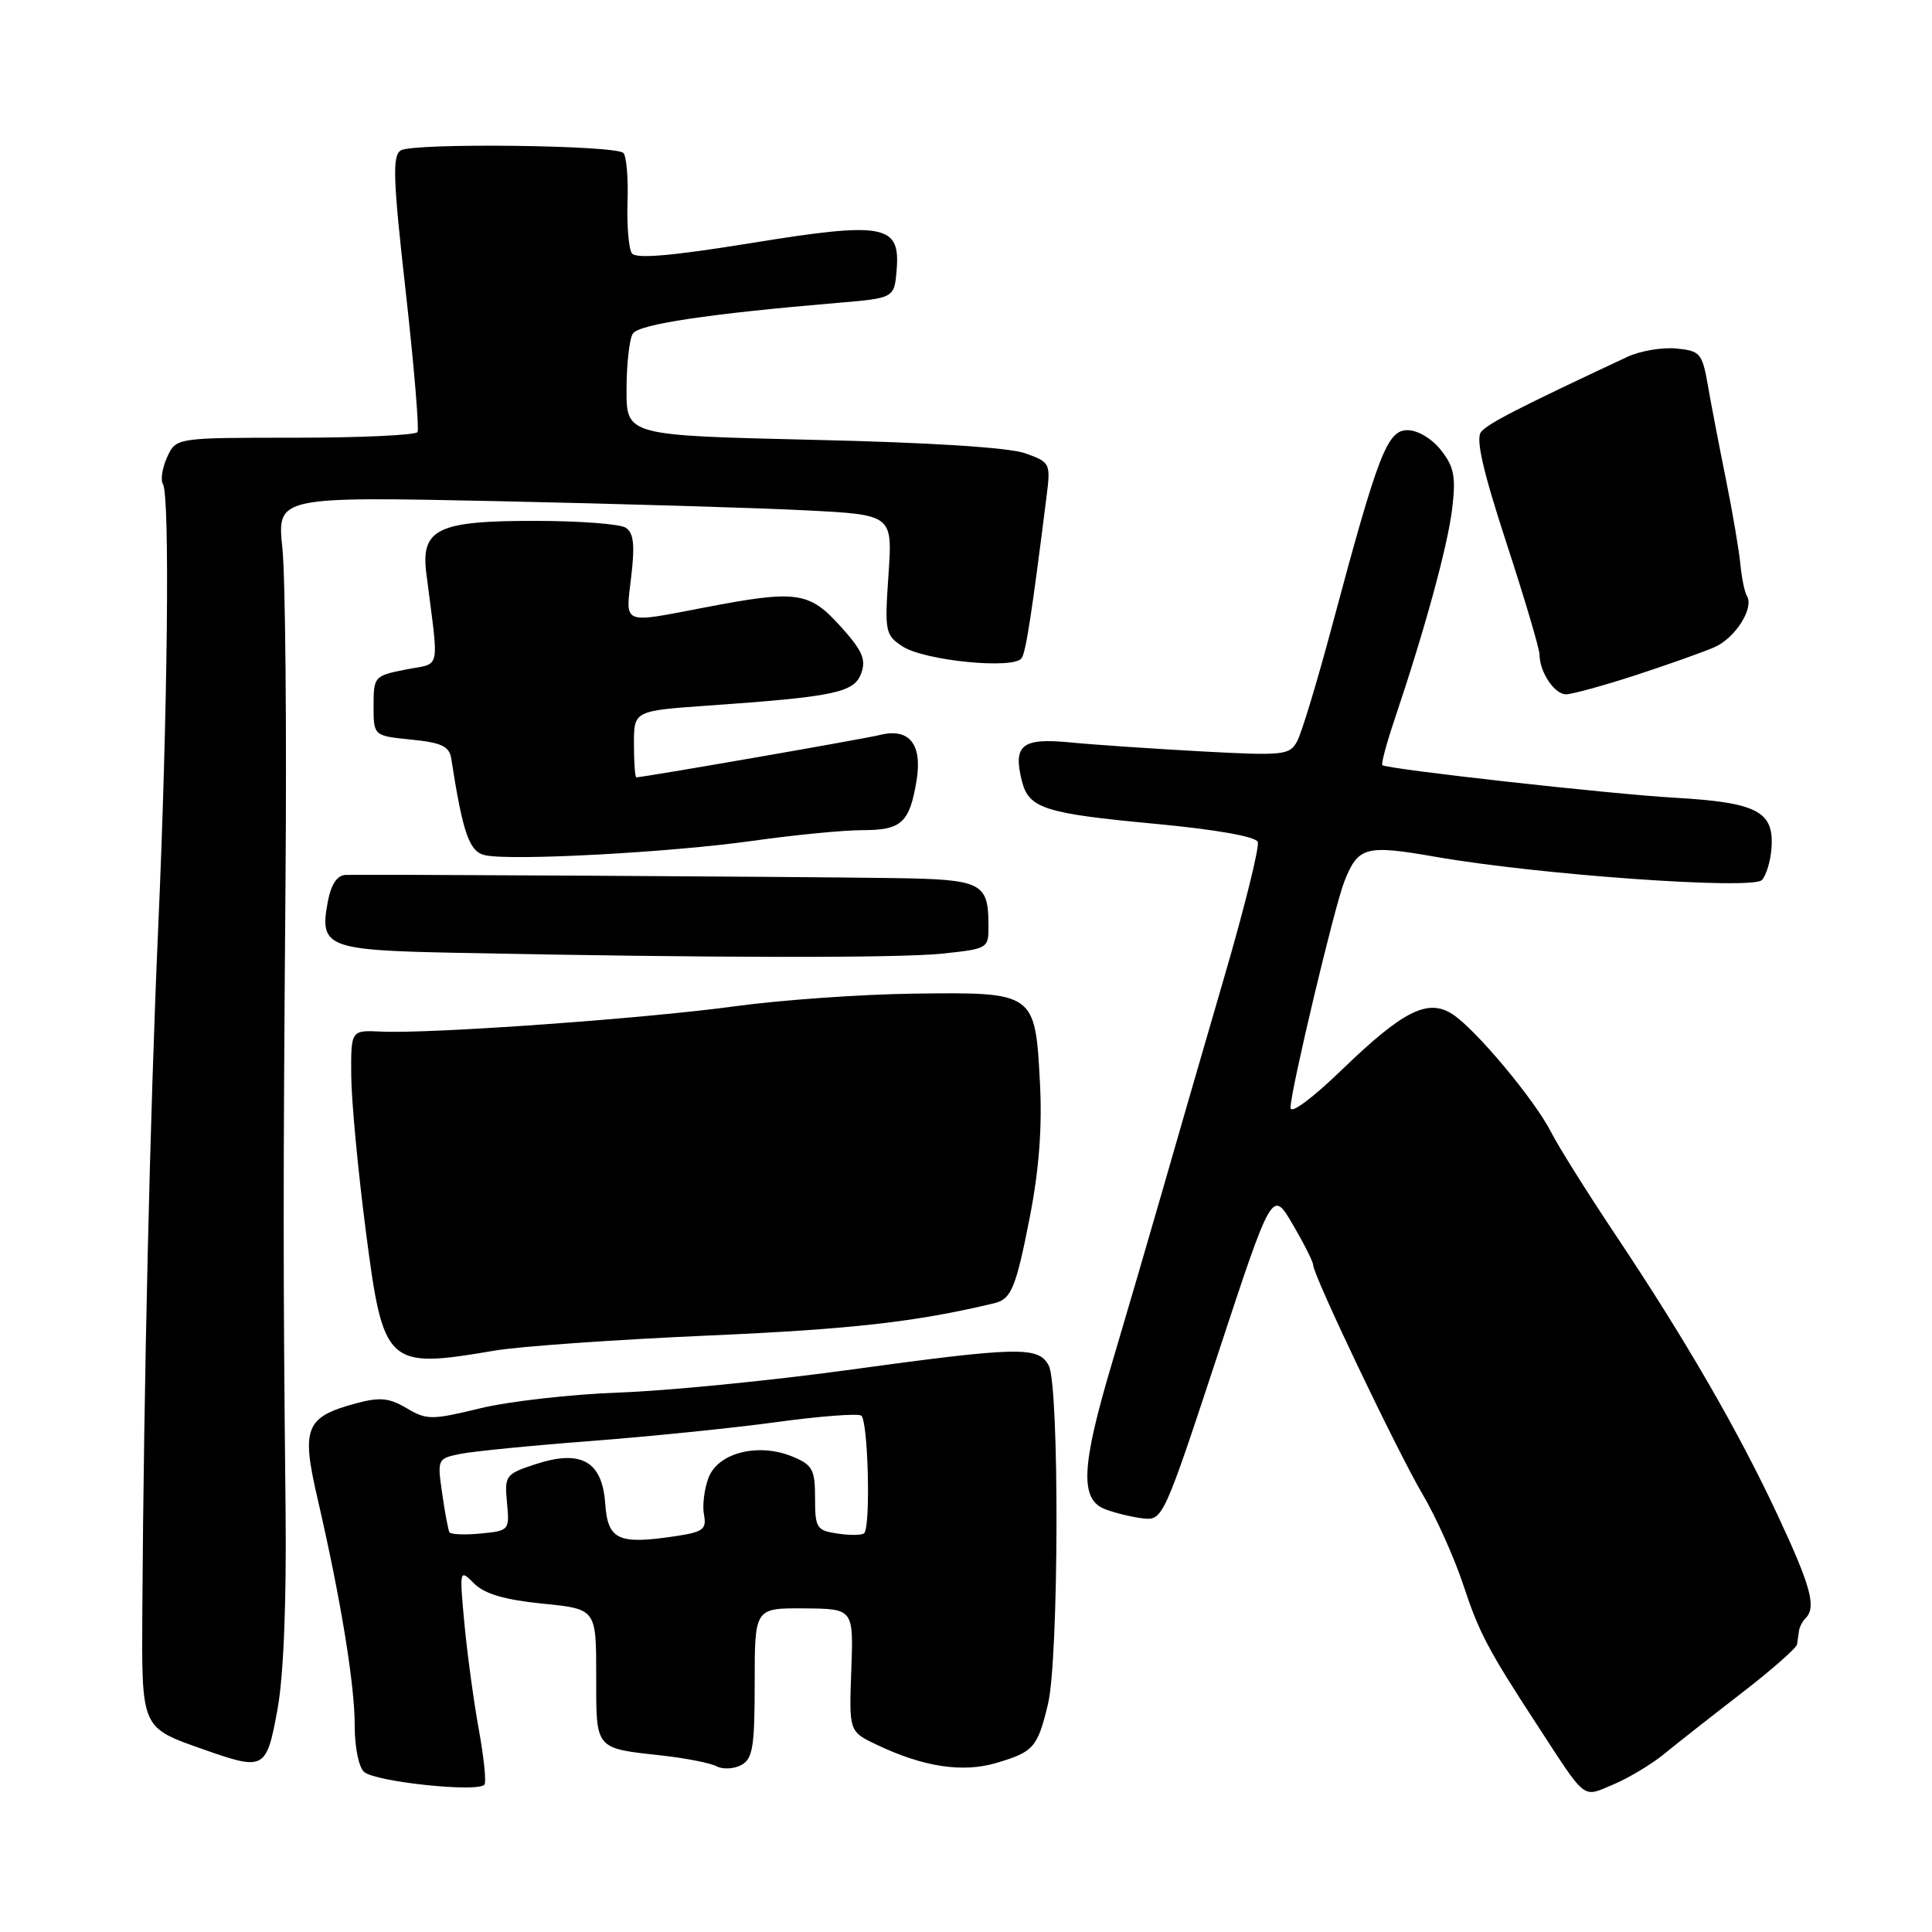 <?xml version="1.0" encoding="UTF-8" standalone="no"?>
<!DOCTYPE svg PUBLIC "-//W3C//DTD SVG 1.1//EN" "http://www.w3.org/Graphics/SVG/1.1/DTD/svg11.dtd" >
<svg xmlns="http://www.w3.org/2000/svg" xmlns:xlink="http://www.w3.org/1999/xlink" version="1.1" viewBox="0 0 256 256">
 <g >
 <path fill="currentColor"
d=" M 220.47 232.44 C 222.14 231.07 226.76 227.44 230.75 224.36 C 234.74 221.28 238.06 218.36 238.12 217.88 C 238.19 217.40 238.31 216.59 238.38 216.08 C 238.44 215.58 238.84 214.83 239.25 214.42 C 240.71 212.96 239.95 210.19 235.53 200.73 C 230.30 189.54 223.30 177.44 213.98 163.50 C 210.31 158.00 206.50 151.93 205.52 150.00 C 203.36 145.75 195.57 136.42 192.50 134.41 C 189.23 132.26 185.95 133.89 177.88 141.68 C 173.83 145.59 171.00 147.69 171.00 146.77 C 171.00 144.58 176.83 120.07 178.14 116.78 C 179.97 112.17 180.93 111.91 190.27 113.54 C 203.90 115.92 232.23 117.93 233.46 116.61 C 234.03 116.00 234.61 114.10 234.73 112.39 C 235.10 107.52 232.84 106.34 222.00 105.71 C 213.46 105.23 184.00 101.94 183.17 101.39 C 182.98 101.27 183.71 98.54 184.79 95.33 C 188.85 83.26 191.83 72.33 192.42 67.40 C 192.93 63.17 192.68 61.86 190.94 59.65 C 189.74 58.13 187.86 57.00 186.51 57.00 C 183.81 57.00 182.62 60.09 176.53 82.85 C 174.57 90.20 172.48 97.10 171.89 98.20 C 170.89 100.07 170.13 100.15 159.16 99.56 C 152.75 99.21 144.92 98.68 141.76 98.37 C 135.42 97.75 134.21 98.72 135.40 103.47 C 136.32 107.12 138.36 107.78 152.95 109.15 C 161.09 109.91 166.38 110.84 166.66 111.56 C 166.91 112.20 164.89 120.33 162.18 129.61 C 159.47 138.90 155.77 151.68 153.96 158.00 C 152.14 164.32 149.18 174.45 147.38 180.50 C 143.27 194.28 143.05 198.69 146.44 199.98 C 147.78 200.49 150.06 201.04 151.50 201.20 C 154.06 201.49 154.25 201.08 161.34 179.54 C 168.57 157.59 168.57 157.59 171.28 162.22 C 172.78 164.77 174.00 167.20 174.00 167.62 C 174.00 168.97 185.15 192.32 188.50 198.00 C 190.29 201.03 192.71 206.43 193.89 210.00 C 195.99 216.36 197.19 218.63 203.70 228.60 C 210.31 238.74 209.61 238.19 213.76 236.46 C 215.78 235.61 218.80 233.80 220.47 232.44 Z  M 64.18 236.49 C 64.46 236.21 64.13 232.95 63.46 229.24 C 62.78 225.53 61.92 219.21 61.54 215.18 C 60.87 207.92 60.88 207.88 62.82 209.82 C 64.20 211.20 66.85 211.98 71.89 212.49 C 79.00 213.20 79.00 213.20 79.00 221.99 C 79.00 231.95 78.72 231.62 87.84 232.63 C 90.95 232.98 94.16 233.62 94.97 234.05 C 95.78 234.48 97.25 234.40 98.22 233.88 C 99.74 233.07 100.00 231.49 100.00 223.00 C 100.00 213.07 100.00 213.07 106.55 213.12 C 113.10 213.17 113.10 213.17 112.80 221.31 C 112.50 229.44 112.50 229.44 116.20 231.20 C 122.32 234.12 127.55 234.92 131.98 233.61 C 136.97 232.14 137.47 231.57 138.86 225.81 C 140.31 219.85 140.39 183.59 138.96 180.93 C 137.59 178.37 134.99 178.43 112.17 181.56 C 101.90 182.96 88.33 184.30 82.00 184.52 C 75.67 184.75 67.40 185.69 63.62 186.61 C 57.18 188.17 56.56 188.17 53.89 186.60 C 51.57 185.22 50.33 185.10 47.18 185.95 C 40.48 187.75 39.90 189.19 42.06 198.50 C 45.13 211.75 47.01 223.20 47.00 228.63 C 47.00 231.56 47.54 234.21 48.27 234.81 C 49.84 236.11 63.15 237.52 64.18 236.49 Z  M 36.77 226.49 C 37.58 222.06 37.97 212.35 37.84 200.00 C 37.51 168.92 37.51 156.83 37.83 117.00 C 38.00 96.38 37.81 76.42 37.42 72.65 C 36.70 65.79 36.70 65.79 66.10 66.41 C 82.27 66.76 100.62 67.30 106.89 67.63 C 118.27 68.21 118.27 68.21 117.73 76.14 C 117.21 83.70 117.30 84.15 119.59 85.65 C 122.50 87.56 134.43 88.73 135.38 87.20 C 135.96 86.26 136.72 81.31 138.66 65.89 C 139.23 61.37 139.18 61.26 135.87 60.07 C 133.76 59.30 123.22 58.63 107.75 58.28 C 83.00 57.70 83.00 57.70 83.02 51.60 C 83.02 48.25 83.40 44.92 83.85 44.21 C 84.64 42.96 93.89 41.58 111.00 40.13 C 118.50 39.50 118.50 39.50 118.81 35.76 C 119.31 29.73 117.17 29.34 99.39 32.23 C 89.02 33.91 84.27 34.32 83.73 33.57 C 83.31 32.98 83.05 29.92 83.15 26.76 C 83.26 23.60 83.01 20.68 82.60 20.27 C 81.55 19.22 54.76 18.91 53.11 19.93 C 51.97 20.63 52.08 23.72 53.76 38.64 C 54.86 48.46 55.56 56.84 55.32 57.25 C 55.08 57.66 47.78 58.00 39.10 58.00 C 23.32 58.00 23.32 58.00 22.15 60.57 C 21.50 61.99 21.25 63.60 21.59 64.15 C 22.53 65.66 22.22 94.49 20.96 123.00 C 19.88 147.30 19.05 183.31 18.86 213.35 C 18.77 229.14 18.65 228.88 27.00 231.82 C 35.04 234.65 35.31 234.50 36.77 226.49 Z  M 65.50 178.97 C 68.80 178.40 81.62 177.50 94.00 176.96 C 112.86 176.13 121.36 175.17 131.76 172.68 C 134.00 172.14 134.62 170.65 136.45 161.29 C 137.68 155.00 138.11 149.36 137.80 143.51 C 137.17 131.48 137.14 131.46 121.13 131.66 C 114.11 131.75 103.44 132.51 97.43 133.33 C 85.61 134.96 56.98 137.01 50.50 136.69 C 46.50 136.50 46.50 136.50 46.54 142.50 C 46.56 145.80 47.43 155.07 48.47 163.09 C 50.79 181.01 51.21 181.40 65.50 178.97 Z  M 124.85 126.36 C 130.93 125.72 131.00 125.68 130.98 122.61 C 130.96 116.93 130.12 116.52 118.29 116.35 C 105.51 116.16 48.25 115.84 45.80 115.93 C 44.66 115.98 43.87 117.17 43.43 119.51 C 42.31 125.51 43.31 125.91 60.35 126.25 C 93.92 126.93 119.03 126.97 124.85 126.36 Z  M 99.63 111.43 C 105.20 110.64 111.78 110.00 114.26 110.00 C 119.46 110.00 120.52 109.03 121.45 103.42 C 122.24 98.60 120.47 96.41 116.58 97.39 C 114.50 97.91 85.25 103.00 84.32 103.00 C 84.14 103.00 84.00 101.02 84.00 98.59 C 84.00 94.19 84.00 94.19 93.75 93.50 C 110.60 92.32 113.17 91.78 114.11 89.23 C 114.79 87.38 114.28 86.21 111.36 82.98 C 107.20 78.38 105.59 78.15 93.34 80.50 C 82.28 82.62 82.88 82.87 83.64 76.40 C 84.14 72.14 83.96 70.59 82.90 69.92 C 82.13 69.43 76.76 69.02 70.97 69.02 C 57.94 69.00 55.73 70.07 56.50 76.06 C 58.18 89.28 58.51 87.78 53.75 88.72 C 49.60 89.54 49.50 89.66 49.50 93.53 C 49.50 97.50 49.50 97.50 54.49 98.00 C 58.50 98.40 59.54 98.89 59.79 100.50 C 61.34 110.49 62.19 112.89 64.31 113.33 C 67.92 114.08 88.78 112.95 99.63 111.43 Z  M 216.72 89.47 C 221.00 88.07 225.71 86.40 227.19 85.75 C 229.95 84.54 232.46 80.55 231.47 78.96 C 231.17 78.46 230.78 76.59 230.61 74.78 C 230.44 72.98 229.58 67.90 228.69 63.50 C 227.80 59.10 226.72 53.48 226.29 51.00 C 225.55 46.80 225.28 46.48 222.10 46.18 C 220.22 46.00 217.30 46.50 215.60 47.30 C 201.26 54.01 197.15 56.12 196.25 57.23 C 195.52 58.14 196.48 62.35 199.61 71.94 C 202.03 79.34 204.00 86.00 204.00 86.76 C 204.00 89.04 205.98 92.00 207.50 92.00 C 208.29 92.00 212.44 90.86 216.72 89.47 Z  M 59.55 203.03 C 59.39 202.74 58.95 200.42 58.59 197.88 C 57.93 193.32 57.96 193.26 61.04 192.64 C 62.76 192.30 70.54 191.53 78.33 190.94 C 86.12 190.34 97.16 189.22 102.86 188.44 C 108.56 187.66 113.62 187.27 114.11 187.57 C 115.03 188.14 115.39 202.28 114.51 203.16 C 114.23 203.43 112.66 203.46 111.01 203.21 C 108.20 202.80 108.00 202.48 108.00 198.51 C 108.00 194.72 107.67 194.11 105.02 193.01 C 100.50 191.14 95.15 192.48 93.89 195.80 C 93.32 197.28 93.05 199.49 93.28 200.71 C 93.65 202.64 93.17 203.00 89.51 203.55 C 81.88 204.69 80.54 204.07 80.19 199.20 C 79.79 193.59 76.98 192.03 70.91 194.03 C 66.99 195.32 66.84 195.53 67.18 199.11 C 67.53 202.77 67.47 202.84 63.69 203.20 C 61.58 203.40 59.72 203.33 59.55 203.03 Z "/>
</g>
</svg>